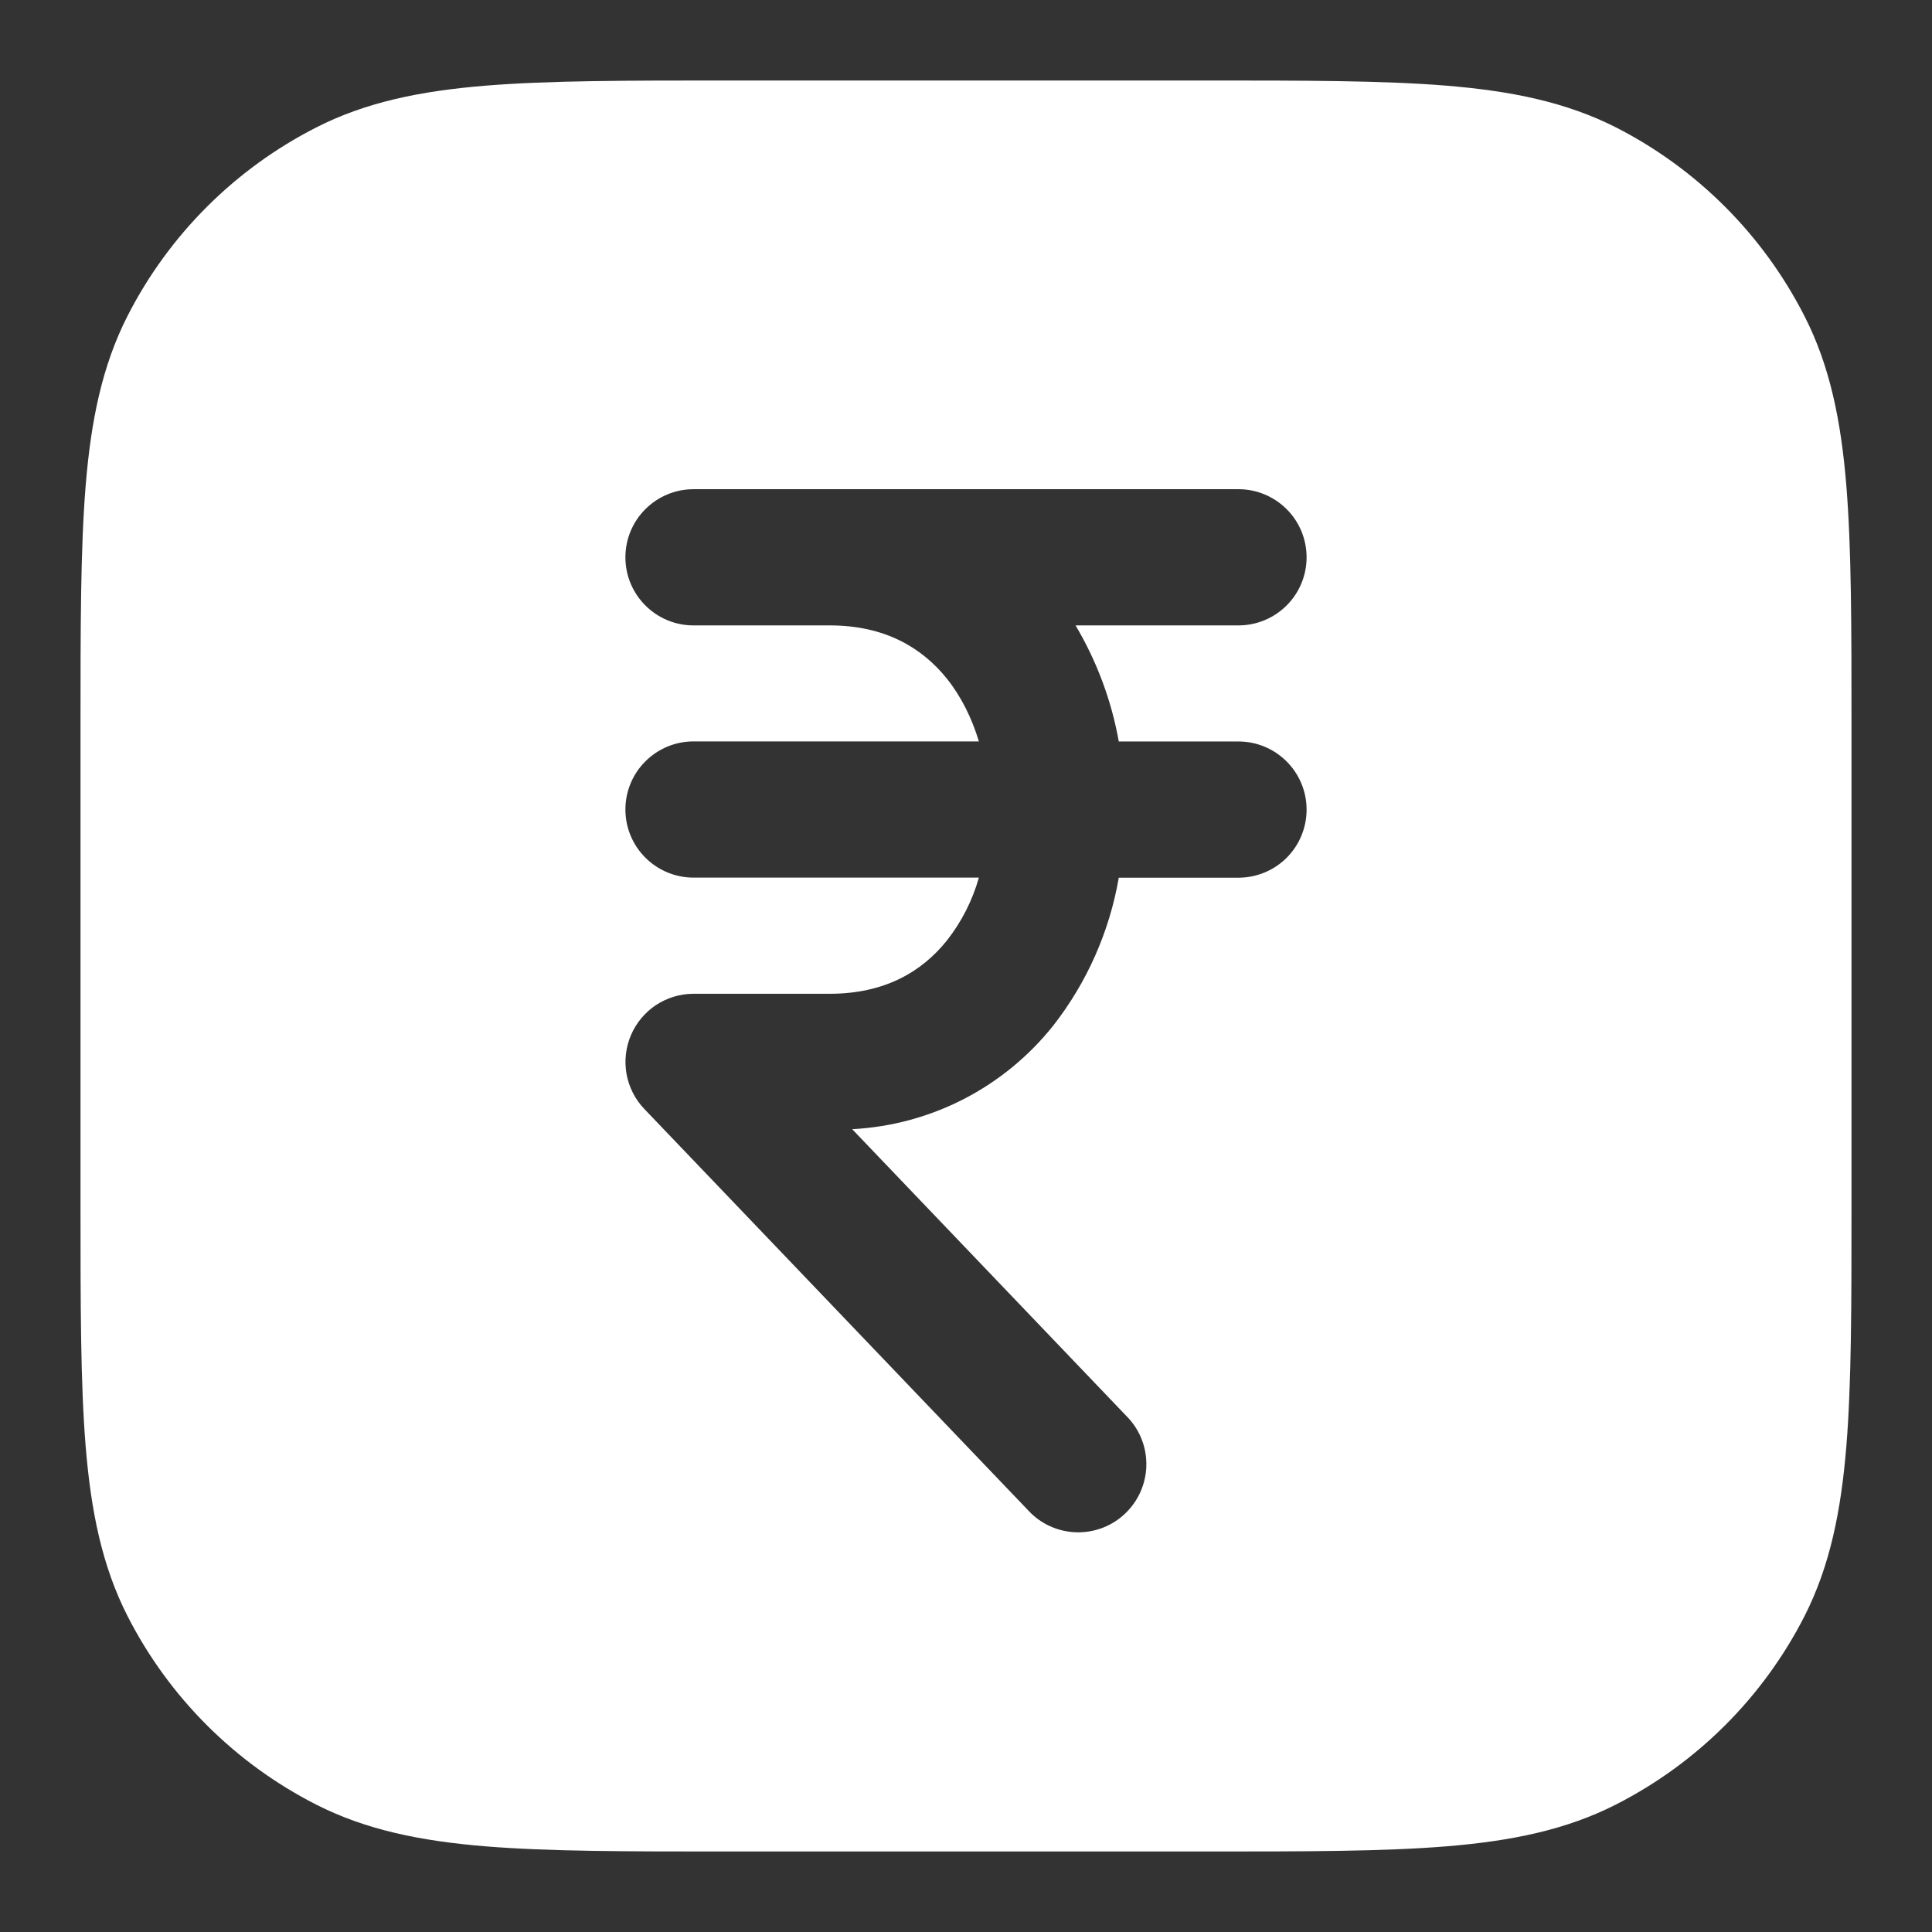 <svg width="24" height="24" viewBox="0 0 24 24" fill="none" xmlns="http://www.w3.org/2000/svg">
<rect x="0" y="0" width="24" height="24" fill="#333333" stroke="none"/>
<path d="M9.029 1H14.971C16.203 1 17.18 1 17.966 1.064C18.771 1.13 19.452 1.267 20.075 1.583C21.083 2.098 21.902 2.918 22.416 3.927C22.733 4.547 22.87 5.229 22.936 6.034C23 6.82 23 7.797 23 9.029V14.971C23 16.203 23 17.18 22.936 17.966C22.87 18.771 22.733 19.452 22.417 20.075C21.903 21.083 21.083 21.902 20.075 22.416C19.452 22.733 18.771 22.87 17.966 22.936C17.18 23 16.203 23 14.971 23H9.029C7.797 23 6.82 23 6.034 22.936C5.229 22.87 4.548 22.733 3.927 22.417C2.918 21.903 2.098 21.083 1.584 20.075C1.267 19.452 1.13 18.771 1.064 17.966C1 17.18 1 16.203 1 14.971V9.029C1 7.797 1 6.82 1.064 6.034C1.13 5.229 1.267 4.548 1.583 3.927C2.097 2.918 2.918 2.098 3.927 1.584C4.547 1.267 5.229 1.13 6.034 1.064C6.82 1 7.797 1 9.029 1ZM7.769 6.923C7.769 7.39 8.148 7.769 8.615 7.769H10.308C10.985 7.769 11.449 8.04 11.763 8.431C11.937 8.649 12.072 8.917 12.16 9.21H8.615C8.391 9.21 8.176 9.299 8.017 9.458C7.858 9.616 7.769 9.832 7.769 10.056C7.769 10.28 7.858 10.496 8.017 10.654C8.176 10.813 8.391 10.902 8.615 10.902H12.16C12.08 11.186 11.945 11.451 11.763 11.683C11.449 12.075 10.985 12.345 10.308 12.345H8.615C8.45 12.345 8.288 12.394 8.149 12.485C8.011 12.577 7.903 12.707 7.838 12.859C7.773 13.011 7.754 13.179 7.783 13.342C7.813 13.505 7.889 13.656 8.004 13.776L12.799 18.79C12.955 18.945 13.166 19.033 13.387 19.035C13.607 19.037 13.82 18.953 13.979 18.8C14.138 18.648 14.232 18.439 14.24 18.219C14.248 17.999 14.17 17.784 14.022 17.621L10.586 14.027C11.07 14.002 11.543 13.874 11.974 13.652C12.404 13.43 12.783 13.119 13.084 12.74C13.503 12.204 13.782 11.573 13.898 10.903H15.385C15.609 10.903 15.824 10.814 15.983 10.656C16.142 10.497 16.231 10.282 16.231 10.057C16.231 9.833 16.142 9.618 15.983 9.459C15.824 9.3 15.609 9.211 15.385 9.211H13.898C13.807 8.702 13.625 8.214 13.361 7.769H15.385C15.609 7.769 15.824 7.68 15.983 7.521C16.142 7.363 16.231 7.147 16.231 6.923C16.231 6.699 16.142 6.483 15.983 6.325C15.824 6.166 15.609 6.077 15.385 6.077H8.615C8.391 6.077 8.176 6.166 8.017 6.325C7.858 6.483 7.769 6.699 7.769 6.923Z" fill="white"/>
</svg>
